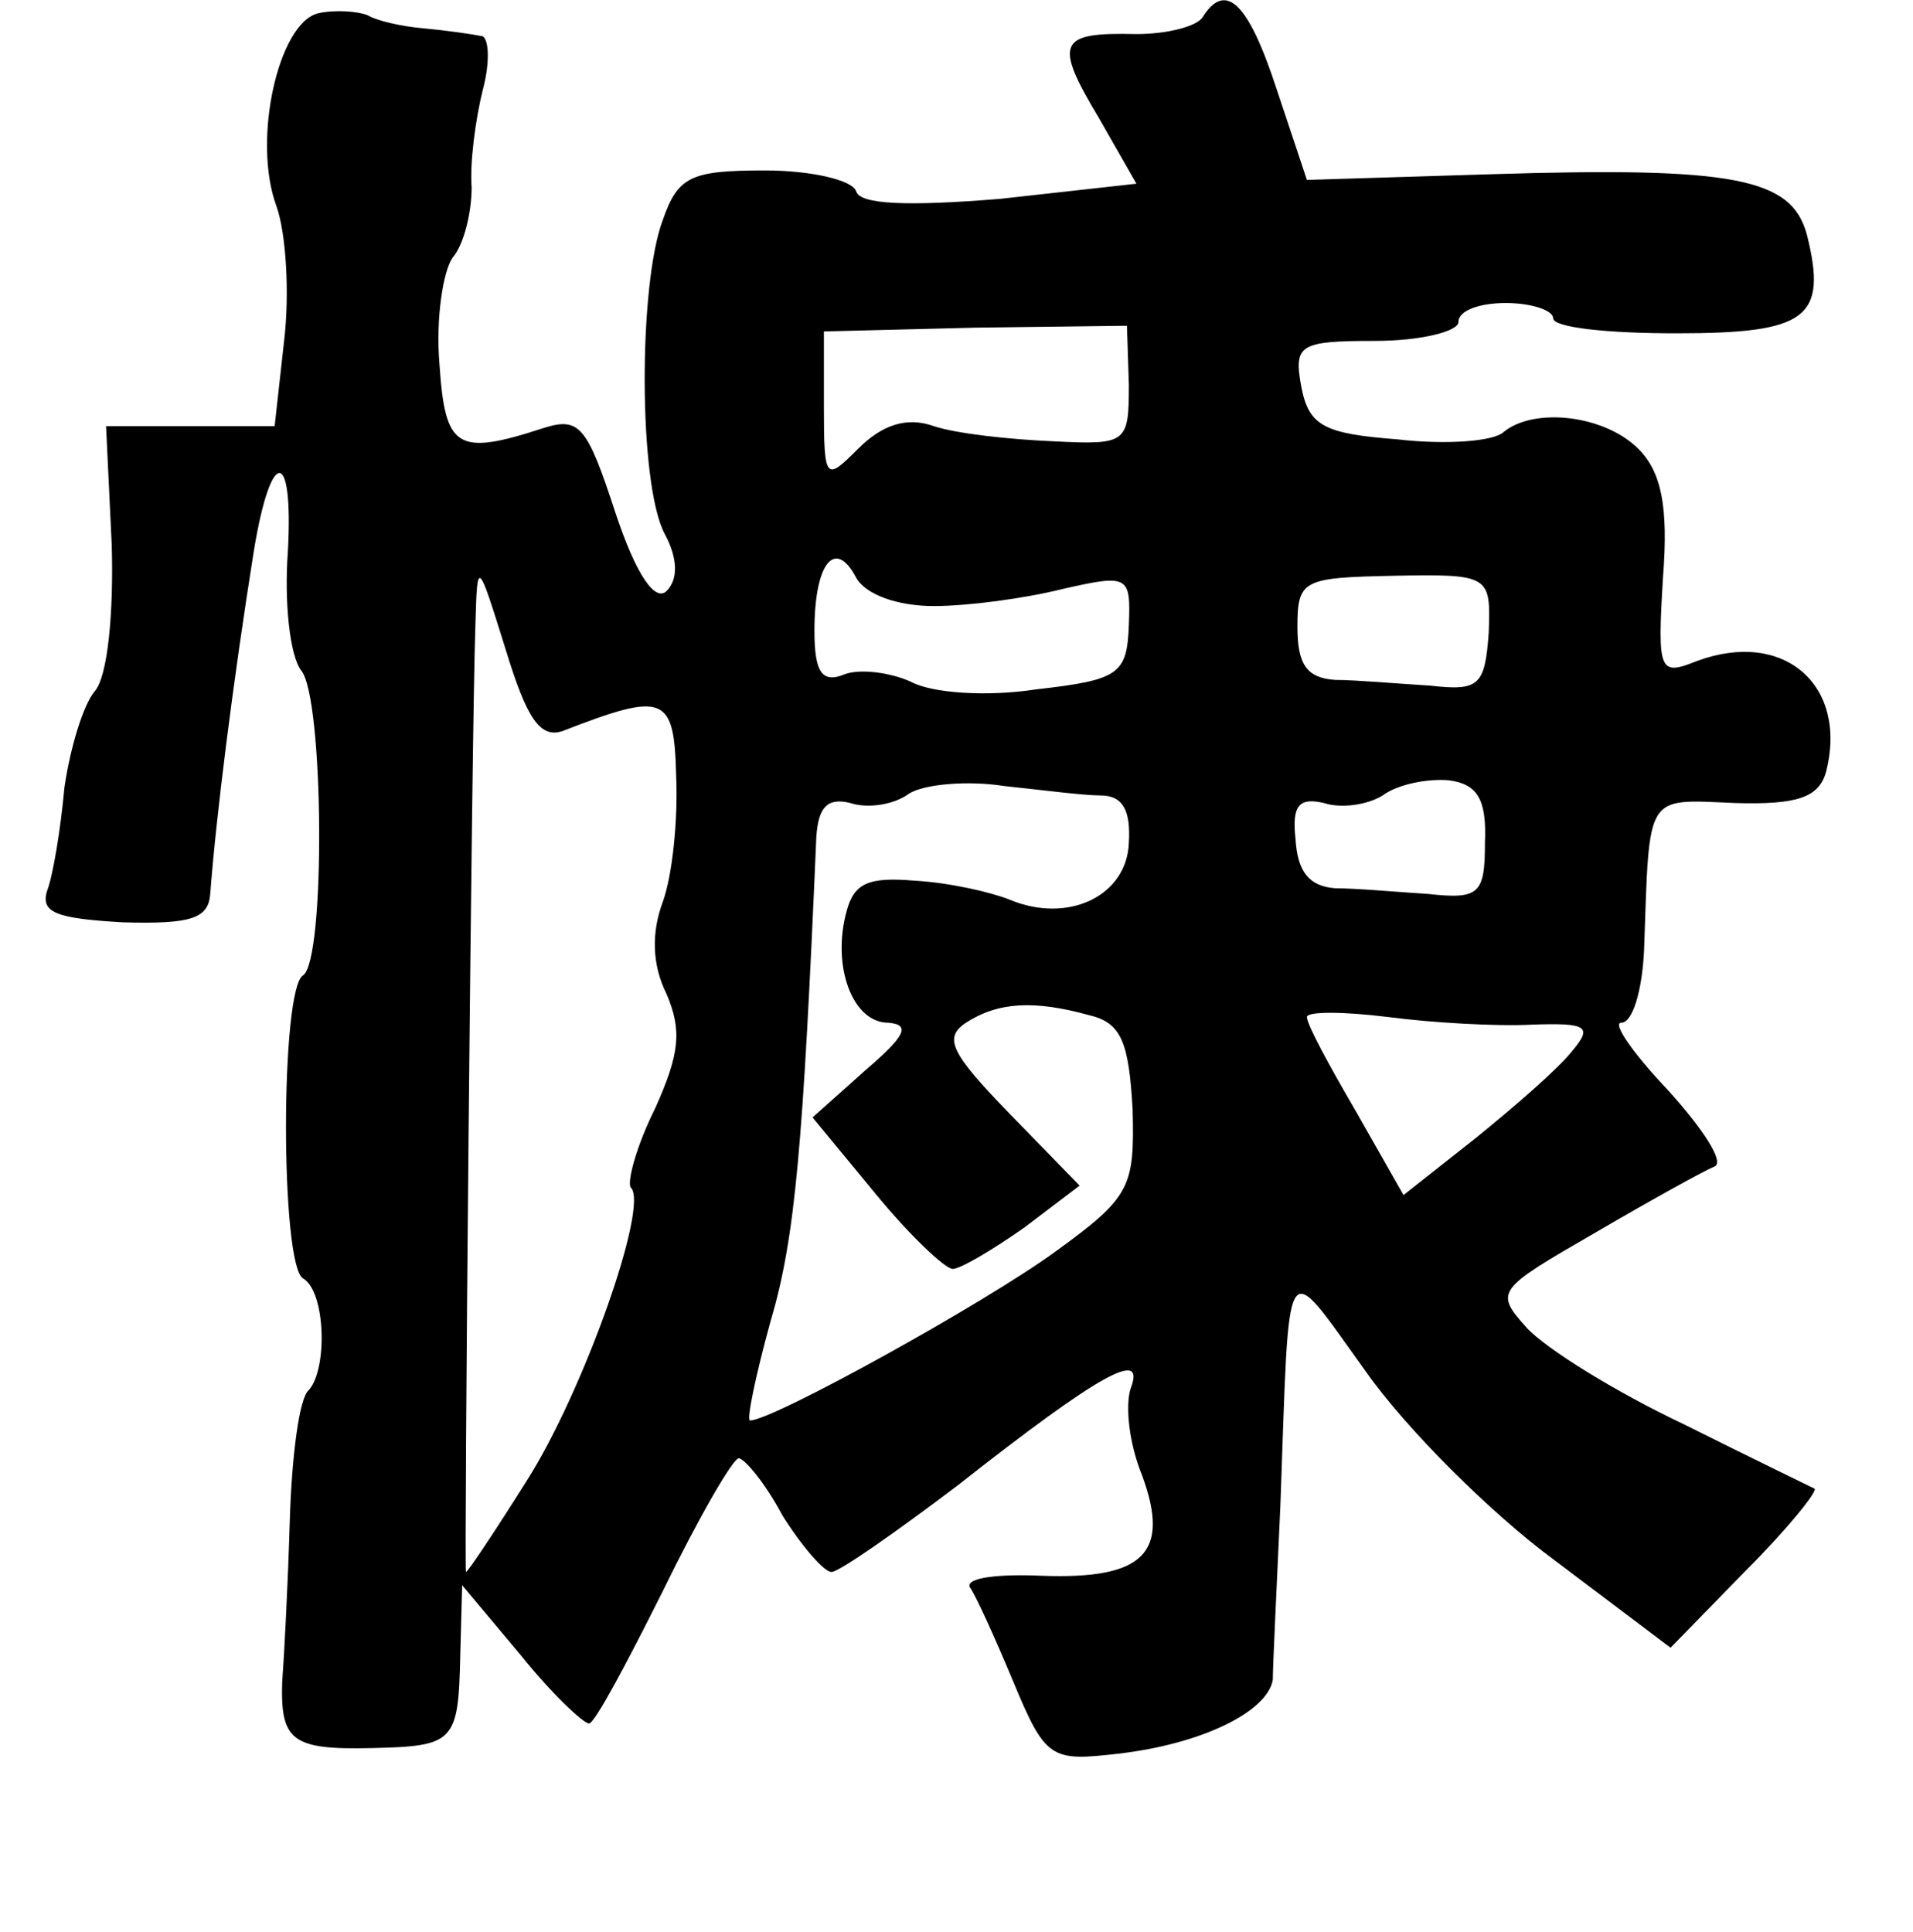 <?xml version="1.0" standalone="no"?>
<!DOCTYPE svg PUBLIC "-//W3C//DTD SVG 20010904//EN"
 "http://www.w3.org/TR/2001/REC-SVG-20010904/DTD/svg10.dtd">
<svg version="1.0" xmlns="http://www.w3.org/2000/svg"
 width="101pt" height="102pt" viewBox="0 0 101 102"
 preserveAspectRatio="xMidYMid meet">
<g transform="translate(0,102) scale(0.1,-0.1)"
fill="#000000" stroke="none">
<path d="M168 1013 c-21 -5 -35 -67 -22 -102 5 -14 7 -46 4 -71 l-5 -45 -44 0
-45 0 3 -63 c1 -35 -2 -69 -9 -77 -6 -7 -13 -30 -16 -51 -2 -22 -6 -46 -9 -54
-4 -12 5 -15 40 -17 36 -1 45 2 46 15 3 40 12 112 23 181 9 55 21 55 18 0 -2
-27 1 -55 7 -63 12 -14 13 -153 1 -161 -12 -7 -12 -153 0 -160 12 -7 13 -48 3
-59 -5 -4 -9 -35 -10 -69 -1 -34 -3 -72 -4 -85 -1 -31 5 -36 47 -35 44 1 46 3
47 49 l1 37 31 -37 c16 -20 33 -36 36 -36 3 0 20 32 39 70 19 39 37 70 40 70
3 0 14 -13 23 -30 10 -16 22 -30 26 -30 4 0 34 21 67 46 75 59 99 72 91 51 -3
-9 -1 -29 6 -46 15 -41 1 -55 -53 -53 -23 1 -40 -1 -38 -6 3 -4 13 -26 23 -50
17 -41 20 -42 55 -38 44 5 79 22 82 39 0 7 2 48 4 92 5 137 1 132 45 71 21
-30 66 -75 100 -100 l61 -46 40 41 c22 22 38 42 36 43 -2 1 -33 16 -69 34 -36
17 -73 40 -83 51 -17 19 -16 20 36 50 29 17 58 33 63 35 6 2 -6 20 -24 40 -19
20 -30 36 -25 36 6 0 11 17 12 38 3 84 0 80 48 78 33 -1 44 3 48 16 12 46 -22
76 -68 59 -20 -8 -21 -6 -18 44 3 38 -1 56 -13 68 -18 18 -55 22 -71 9 -5 -5
-30 -7 -56 -4 -39 3 -47 7 -51 28 -4 22 -1 24 39 24 24 0 44 5 44 10 0 6 11
10 25 10 14 0 25 -4 25 -8 0 -5 29 -8 65 -8 69 0 80 8 69 52 -8 30 -38 36
-167 32 l-97 -3 -16 48 c-15 46 -27 57 -39 38 -3 -5 -19 -9 -35 -9 -41 1 -44
-4 -20 -44 l20 -35 -72 -8 c-49 -4 -74 -3 -76 4 -2 6 -24 11 -48 11 -39 0 -46
-3 -54 -26 -13 -34 -13 -140 1 -166 7 -13 7 -24 1 -30 -6 -6 -16 8 -27 41 -15
46 -19 51 -38 45 -46 -15 -52 -11 -55 34 -2 24 2 49 7 56 6 7 10 24 10 37 -1
13 2 36 6 52 4 15 3 28 -1 28 -5 1 -19 3 -30 4 -12 1 -25 4 -30 7 -5 2 -17 3
-26 1z m428 -196 c0 -31 -1 -32 -40 -30 -23 1 -51 4 -63 8 -14 5 -27 1 -40
-12 -17 -17 -18 -17 -18 22 l0 40 80 2 80 1 1 -31z m-103 -117 c18 0 48 4 68
9 35 8 36 7 35 -19 -1 -26 -5 -29 -49 -34 -26 -4 -55 -2 -66 4 -11 5 -27 7
-35 4 -12 -5 -16 1 -16 23 0 36 11 49 22 28 5 -9 22 -15 41 -15z m-196 -66
c54 21 59 19 60 -24 1 -23 -2 -52 -7 -66 -6 -16 -6 -33 2 -49 8 -19 7 -31 -6
-60 -10 -20 -15 -39 -13 -42 10 -9 -25 -108 -55 -155 -17 -27 -31 -48 -32 -48
-1 0 3 445 5 500 1 35 1 35 16 -13 11 -36 18 -47 30 -43z m489 52 c-2 -28 -5
-31 -31 -28 -17 1 -39 3 -50 3 -15 1 -20 8 -20 28 0 25 3 26 51 27 51 1 51 0
50 -30z m-205 -86 c12 0 16 -8 15 -25 -1 -28 -32 -43 -63 -30 -10 4 -32 9 -50
10 -24 2 -32 -1 -36 -16 -8 -29 3 -59 22 -59 12 -1 9 -7 -12 -25 l-28 -25 33
-40 c18 -22 37 -40 41 -40 4 0 21 10 38 22 l29 22 -37 38 c-31 32 -35 40 -23
48 17 11 36 12 65 4 17 -4 21 -14 23 -50 1 -41 -1 -46 -41 -75 -37 -27 -149
-89 -161 -89 -2 0 3 24 11 53 13 44 17 93 24 255 1 16 6 21 18 18 9 -3 23 -1
31 5 8 5 31 7 50 4 19 -2 42 -5 51 -5z m203 -25 c0 -27 -3 -30 -30 -27 -16 1
-38 3 -49 3 -14 1 -20 9 -21 26 -2 18 2 22 15 19 9 -3 23 -1 31 4 8 6 24 9 35
8 15 -2 20 -10 19 -33z m25 -96 c29 1 32 -1 21 -14 -7 -9 -30 -29 -51 -46
l-38 -30 -25 44 c-14 24 -26 46 -26 50 0 3 19 3 43 0 23 -3 57 -5 76 -4z"/>
</g>
</svg>
